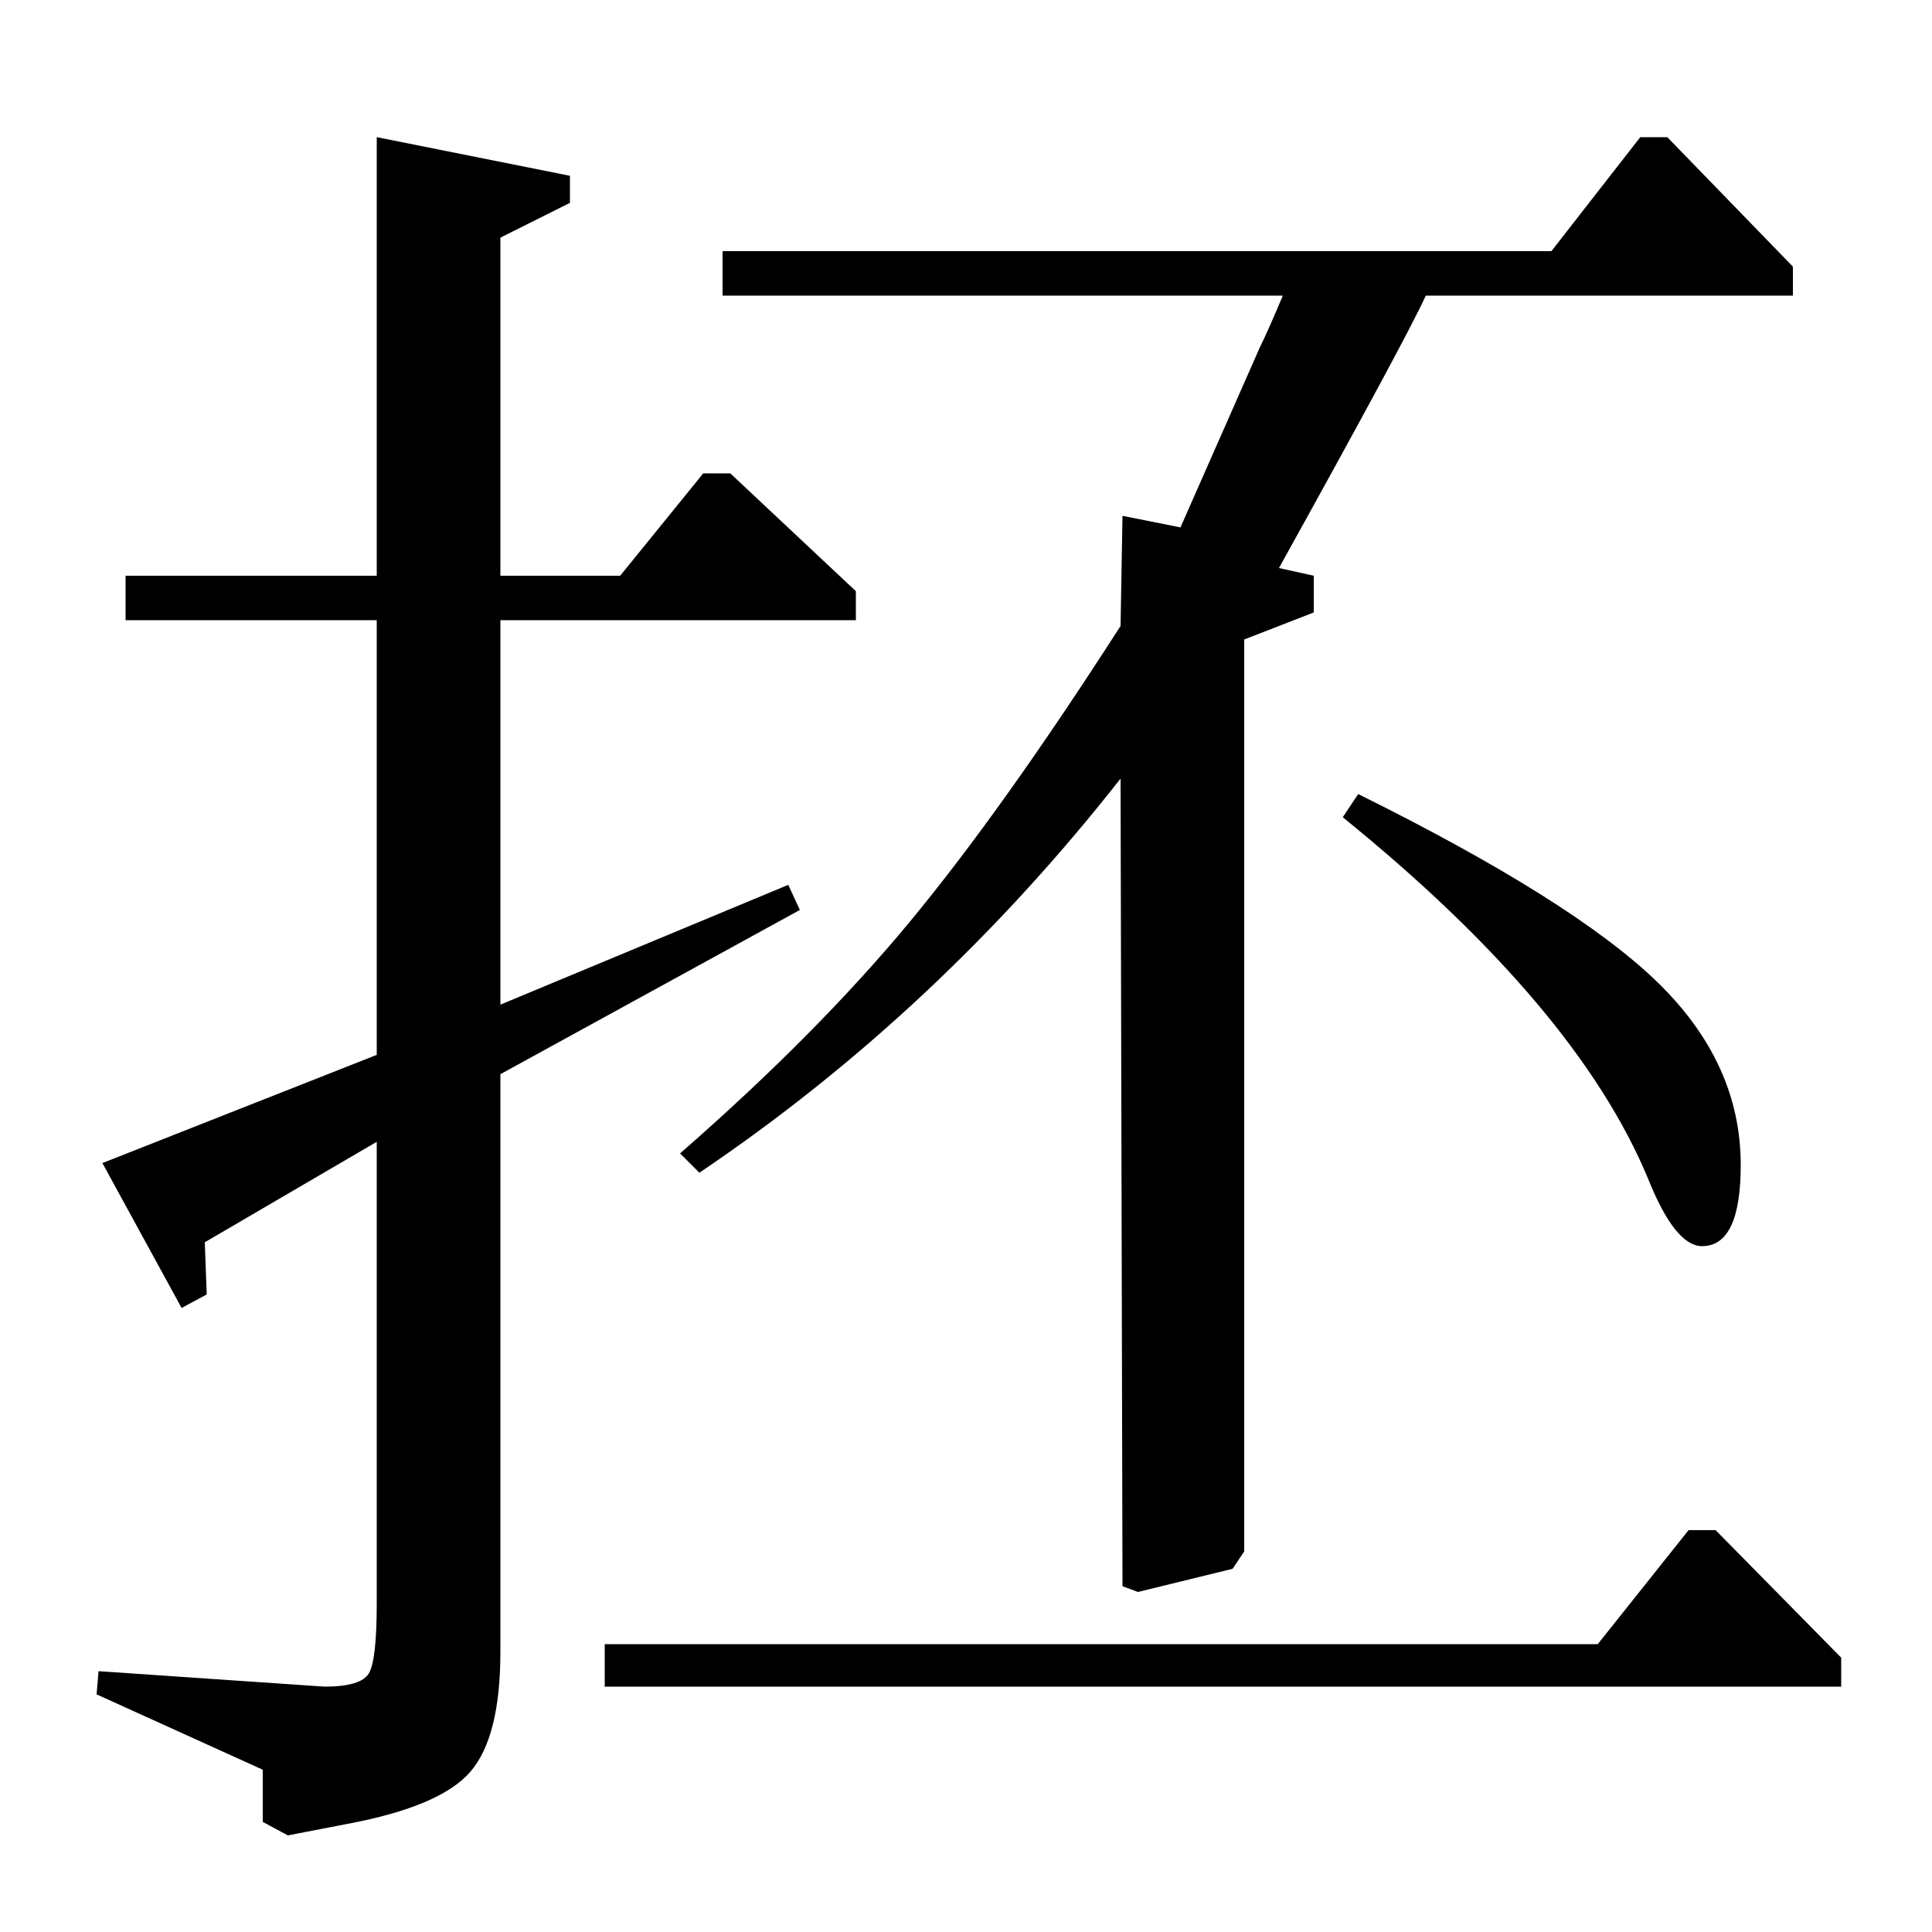 <?xml version="1.0" standalone="no"?>
<!DOCTYPE svg PUBLIC "-//W3C//DTD SVG 1.1//EN" "http://www.w3.org/Graphics/SVG/1.1/DTD/svg11.dtd" >
<svg xmlns="http://www.w3.org/2000/svg" xmlns:xlink="http://www.w3.org/1999/xlink" version="1.1" viewBox="0 -140 1000 1000">
  <g transform="matrix(1 0 0 -1 0 860)">
   <path fill="currentColor"
d="M803 870l46 59h14l65 -67v-15h-190q-10 -22 -76 -141l18 -4v-19l-36 -14v-472l-6 -9l-49 -12l-8 3l-1 418q-95 -121 -218 -204l-10 10q71 62 119 120t109 153l1 57l30 -6l41 93q4 8 12 27h-290v23h429zM695 577l8 12q111 -55 154.5 -97t43.5 -95q0 -42 -20 -42
q-14 0 -28 35q-37 89 -158 187zM313 149h514l47 59h14l65 -66v-15h-640v22zM295 909v-14l-36 -18v-175h62l43 53h14l65 -61v-15h-184v-199l149 62l6 -13l-155 -85v-299q0 -44 -15.5 -62t-63.5 -27l-31 -6l-13 7v27l-86 39l1 12l117 -8q19 0 23 7t4 36v239l-89 -52l1 -27
l-13 -7l-41 75l142 56v225h-130v23h130v227z" />
  </g>

</svg>

